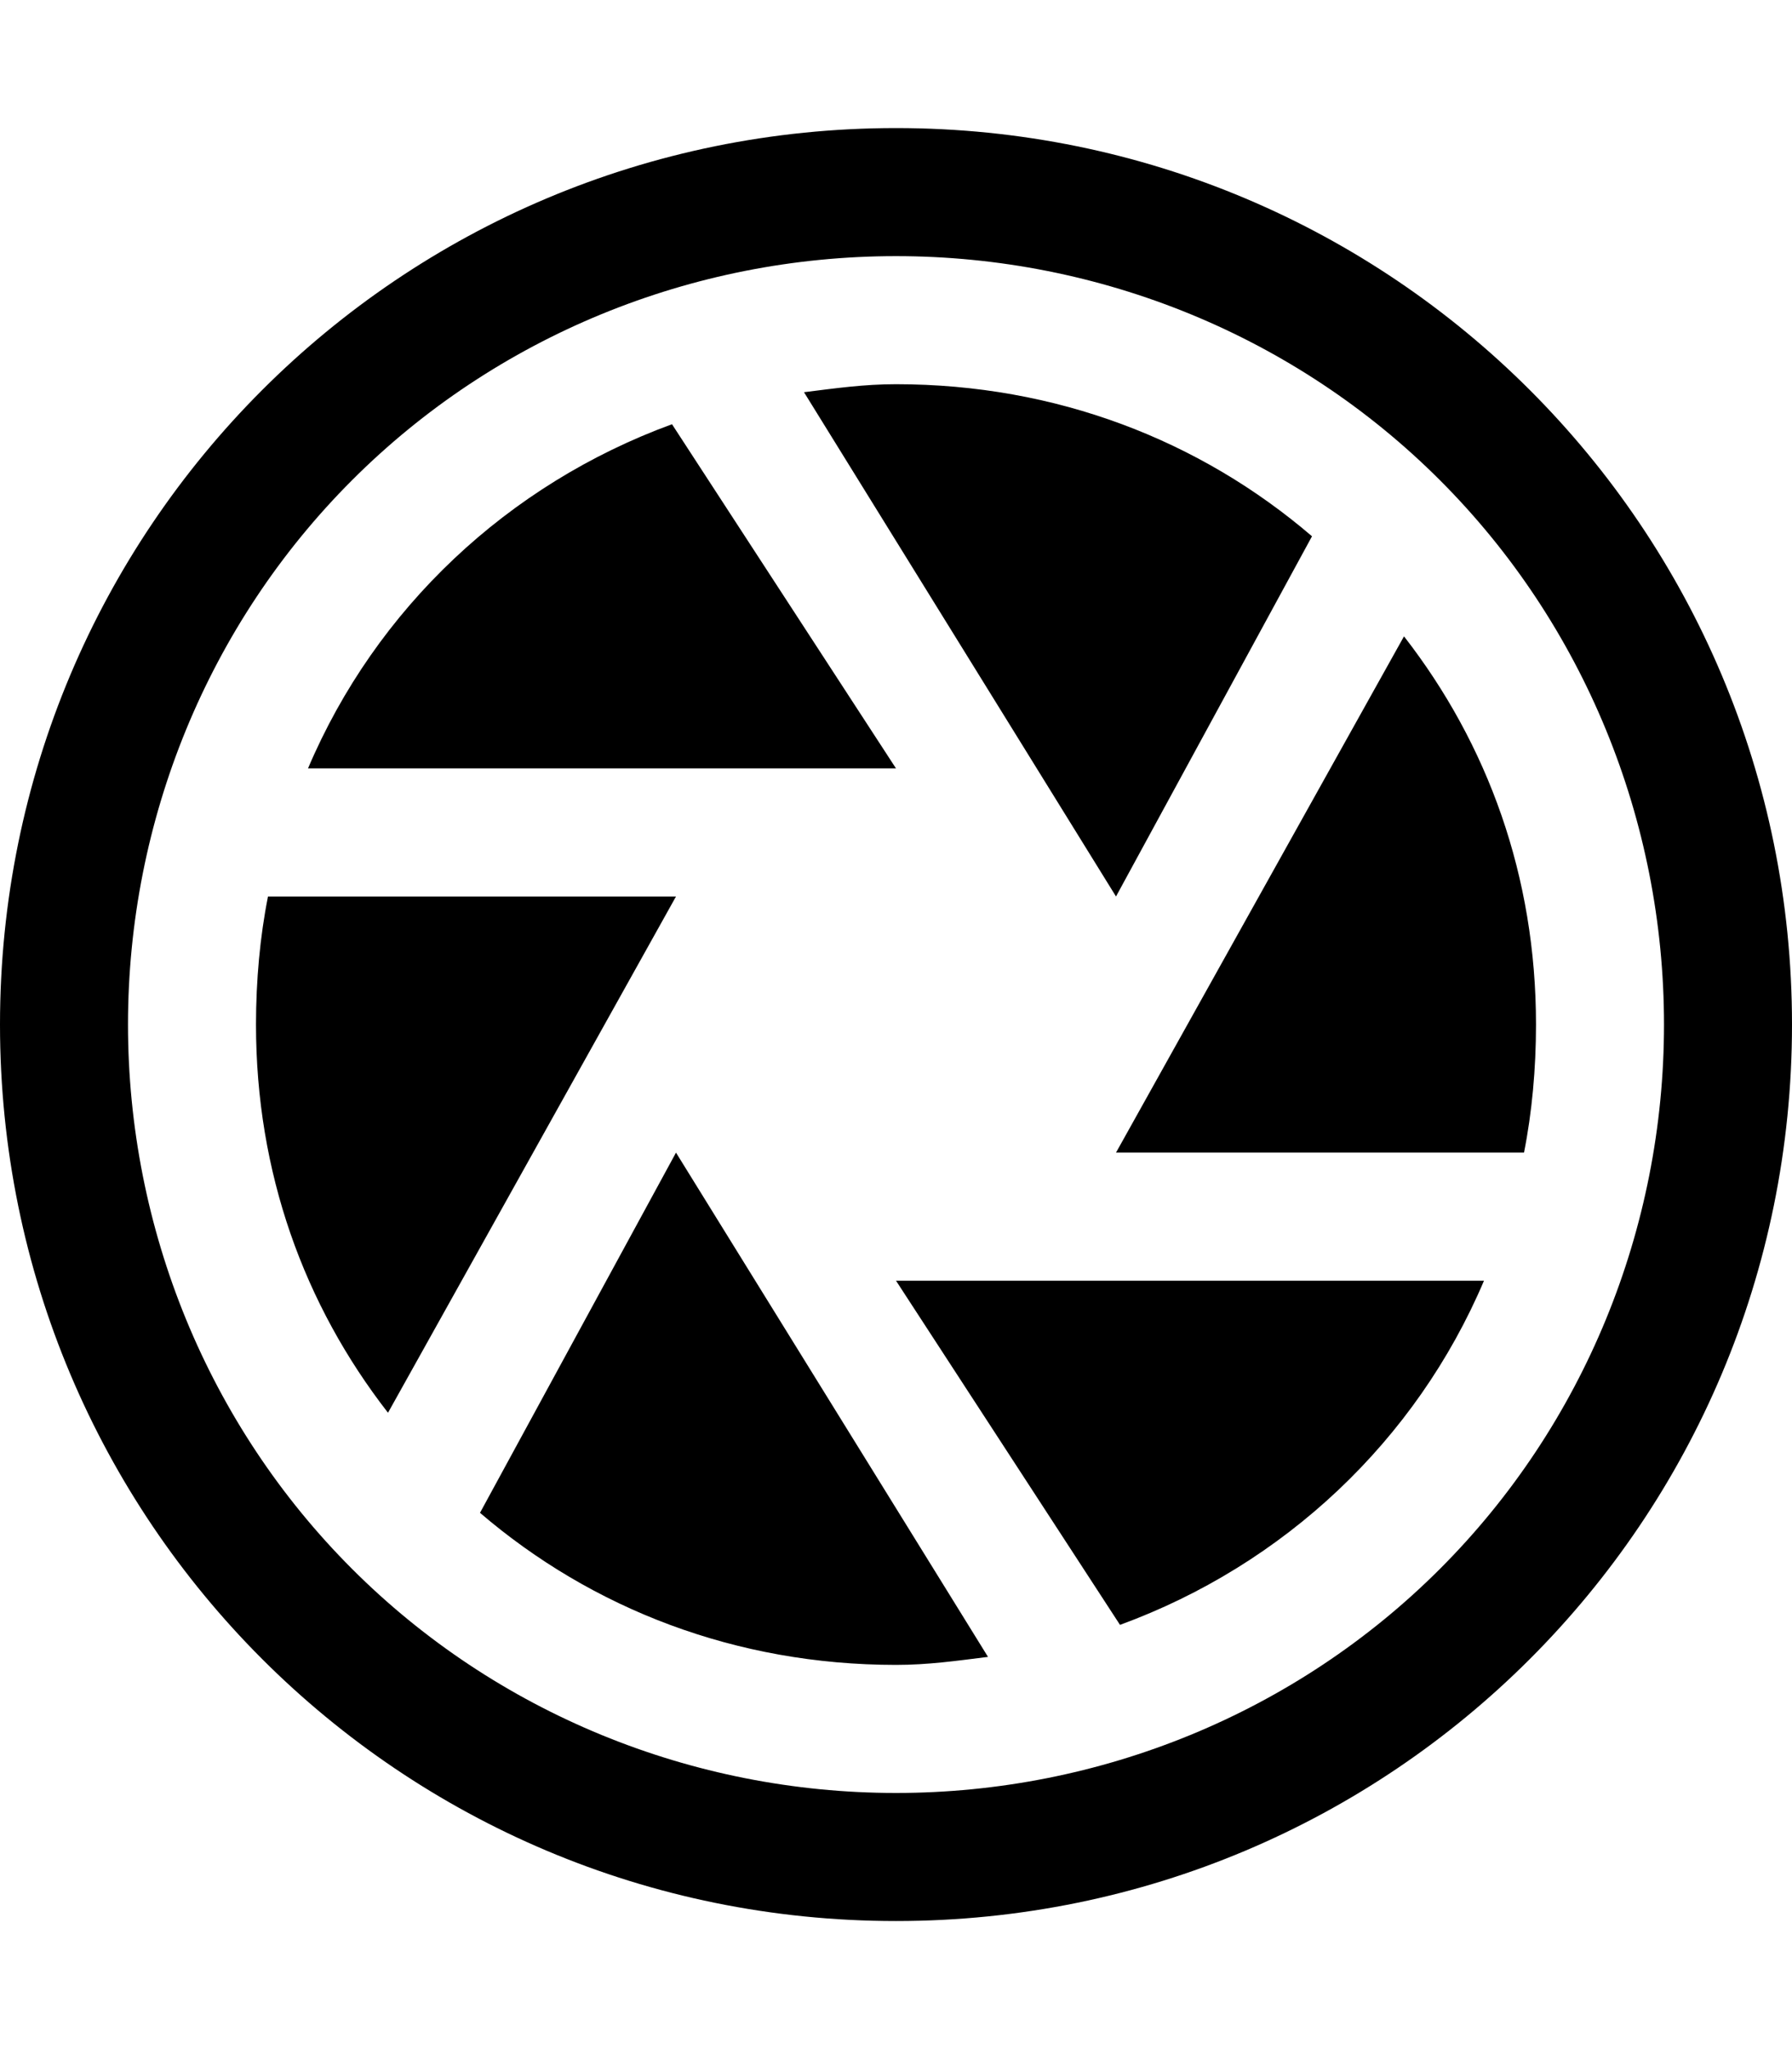 <svg version="1.1" xmlns="http://www.w3.org/2000/svg" xmlns:xlink="http://www.w3.org/1999/xlink" id="aperture" viewBox="0 0 448 512"><path d="M224 32c124 0 224 100 224 224S348 480 224 480 0 380 0 256 100 32 224 32zm136 360c36-36 56-85 56-136s-20-100-56-136-85-56-136-56-100 20-136 56-56 85-56 136 20 100 56 136 85 56 136 56 100-20 136-56zM168 106l56 86H77c17-40 50-71 91-86zm213 182H279l72-129c21 27 33 60 33 97 0 11-1 22-3 32zm-53-154l-49 90-78-126c8-1 15-2 23-2 40 0 76 14 104 38zM67 224h102L97 353c-21-27-33-60-33-97 0-11 1-22 3-32zm213 182l-56-86h147c-17 40-50 71-91 86zm-160-28l49-90 78 126c-8 1-15 2-23 2-40 0-76-14-104-38z"/></svg>